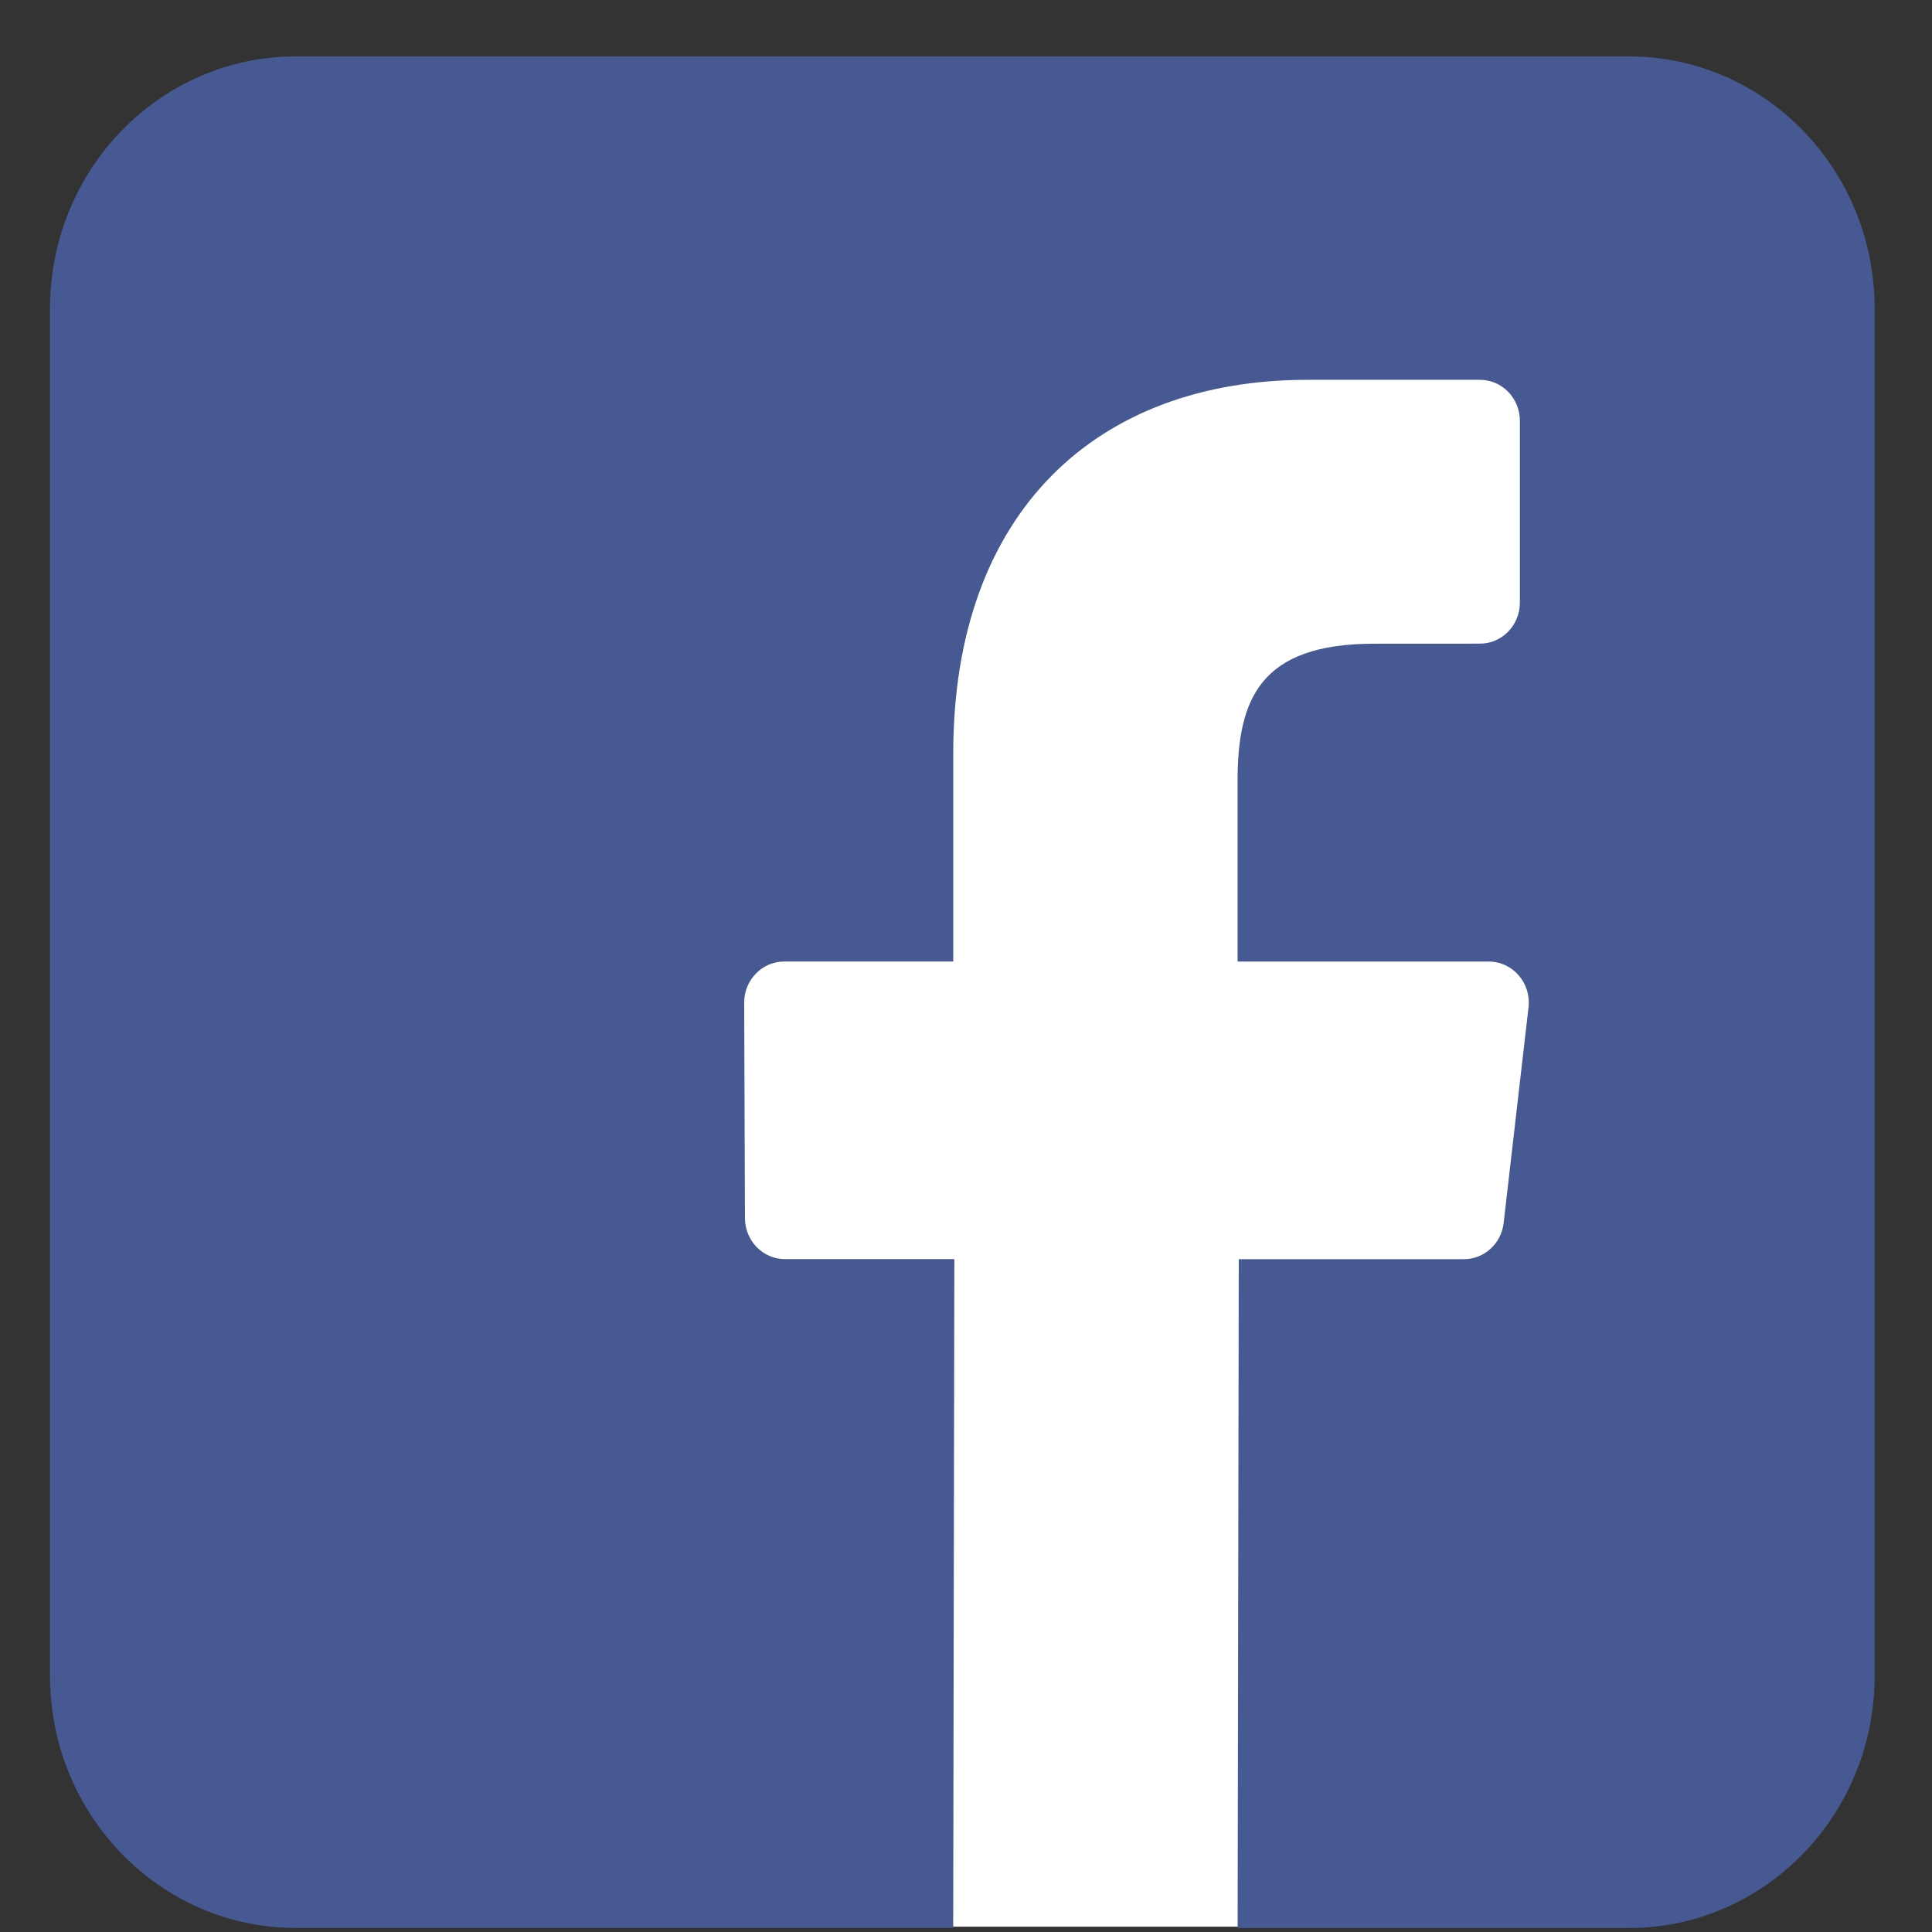 <svg width="32" height="32" viewBox="0 0 32 32" fill="none" xmlns="http://www.w3.org/2000/svg">
<rect x="0" y="0" width="32" height="32" fill="#333333" stroke="none"/>
<path d="M26.556 5.058H10.292V31.912H26.556V5.058Z" fill="white"/>
<path d="M26.978 0.934H4.901C2.652 0.934 0.828 2.804 0.828 5.111V27.756C0.828 30.063 2.652 31.933 4.901 31.933H15.788L15.807 20.855H13.001C12.637 20.855 12.341 20.552 12.339 20.179L12.326 16.608C12.325 16.232 12.622 15.926 12.989 15.926H15.789V12.476C15.789 8.471 18.173 6.291 21.655 6.291H24.513C24.879 6.291 25.174 6.595 25.174 6.971V9.981C25.174 10.356 24.878 10.66 24.513 10.661L22.759 10.662C20.866 10.662 20.498 11.584 20.498 12.94V15.927H24.66C25.056 15.927 25.364 16.282 25.317 16.686L24.905 20.257C24.866 20.599 24.582 20.856 24.247 20.856H20.518L20.499 31.934H26.978C29.227 31.934 31.05 30.064 31.05 27.757V5.111C31.05 2.804 29.227 0.934 26.978 0.934Z" fill="#475993"/>
</svg>
